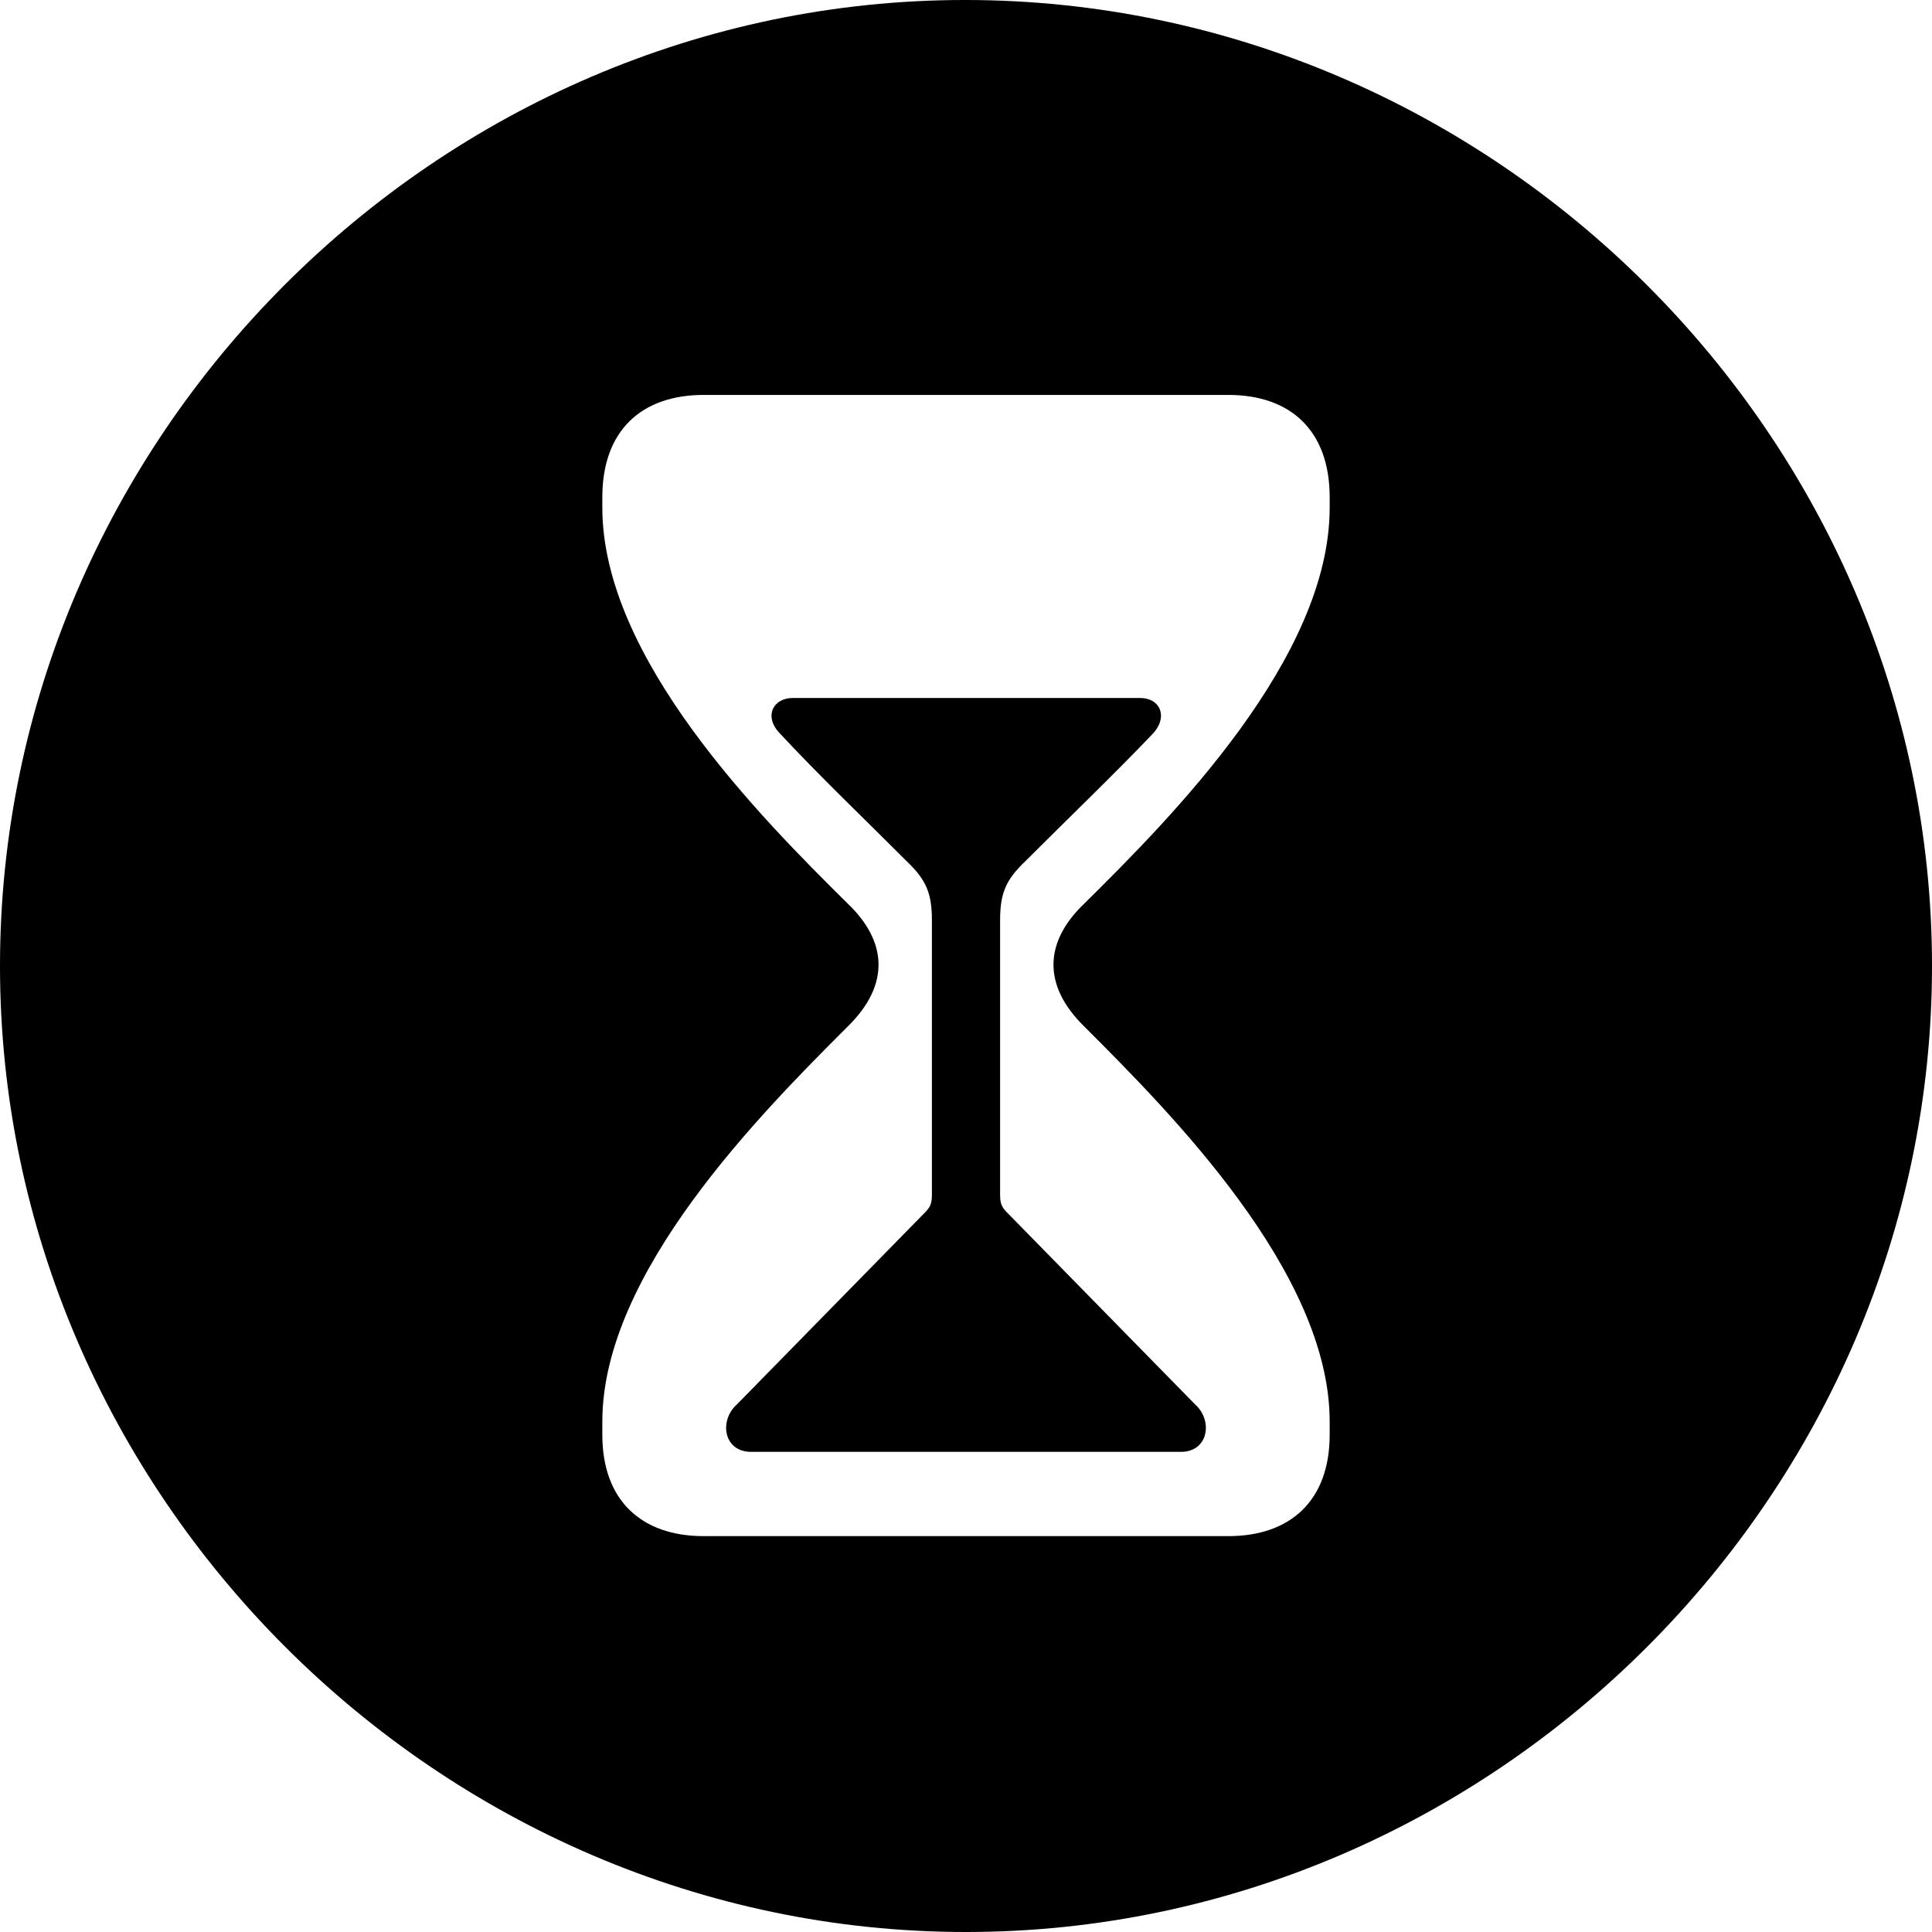 <?xml version="1.0" encoding="UTF-8" standalone="no"?>
<svg xmlns="http://www.w3.org/2000/svg"
     width="996.094" height="996.094"
     viewBox="0 0 996.094 996.094"
     fill="currentColor">
  <path d="M498.048 996.096C770.508 996.096 996.098 770.016 996.098 498.046C996.098 225.586 770.018 -0.004 497.558 -0.004C225.588 -0.004 -0.002 225.586 -0.002 498.046C-0.002 770.016 226.078 996.096 498.048 996.096ZM362.798 791.996C330.568 791.996 310.548 773.436 310.548 739.746V732.906C310.548 656.246 392.088 574.216 437.008 529.296C458.988 507.816 457.518 485.356 437.008 465.816C392.088 421.386 310.548 339.356 310.548 261.716V256.346C310.548 222.166 330.568 203.616 362.798 203.616H633.298C665.528 203.616 685.548 222.166 685.548 256.346V261.716C685.548 339.356 604.008 421.386 559.078 465.816C538.578 485.356 537.108 507.816 559.078 529.296C604.008 574.216 685.548 656.246 685.548 732.906V739.746C685.548 773.436 665.528 791.996 633.298 791.996ZM387.208 748.536H608.888C623.048 748.536 625.488 732.426 616.208 724.126L520.508 626.466C517.088 623.046 515.628 621.586 515.628 616.206V474.606C515.628 460.446 518.558 453.616 528.808 443.846C550.778 421.876 574.218 399.416 594.238 378.416C602.538 369.626 598.148 359.866 587.888 359.866H408.688C398.438 359.866 393.558 369.626 402.348 378.416C421.878 399.416 445.308 421.876 467.288 443.846C477.538 453.616 480.468 460.446 480.468 474.606V616.206C480.468 621.586 479.008 623.046 475.588 626.466L379.888 724.126C370.608 732.426 373.048 748.536 387.208 748.536Z"/>
</svg>